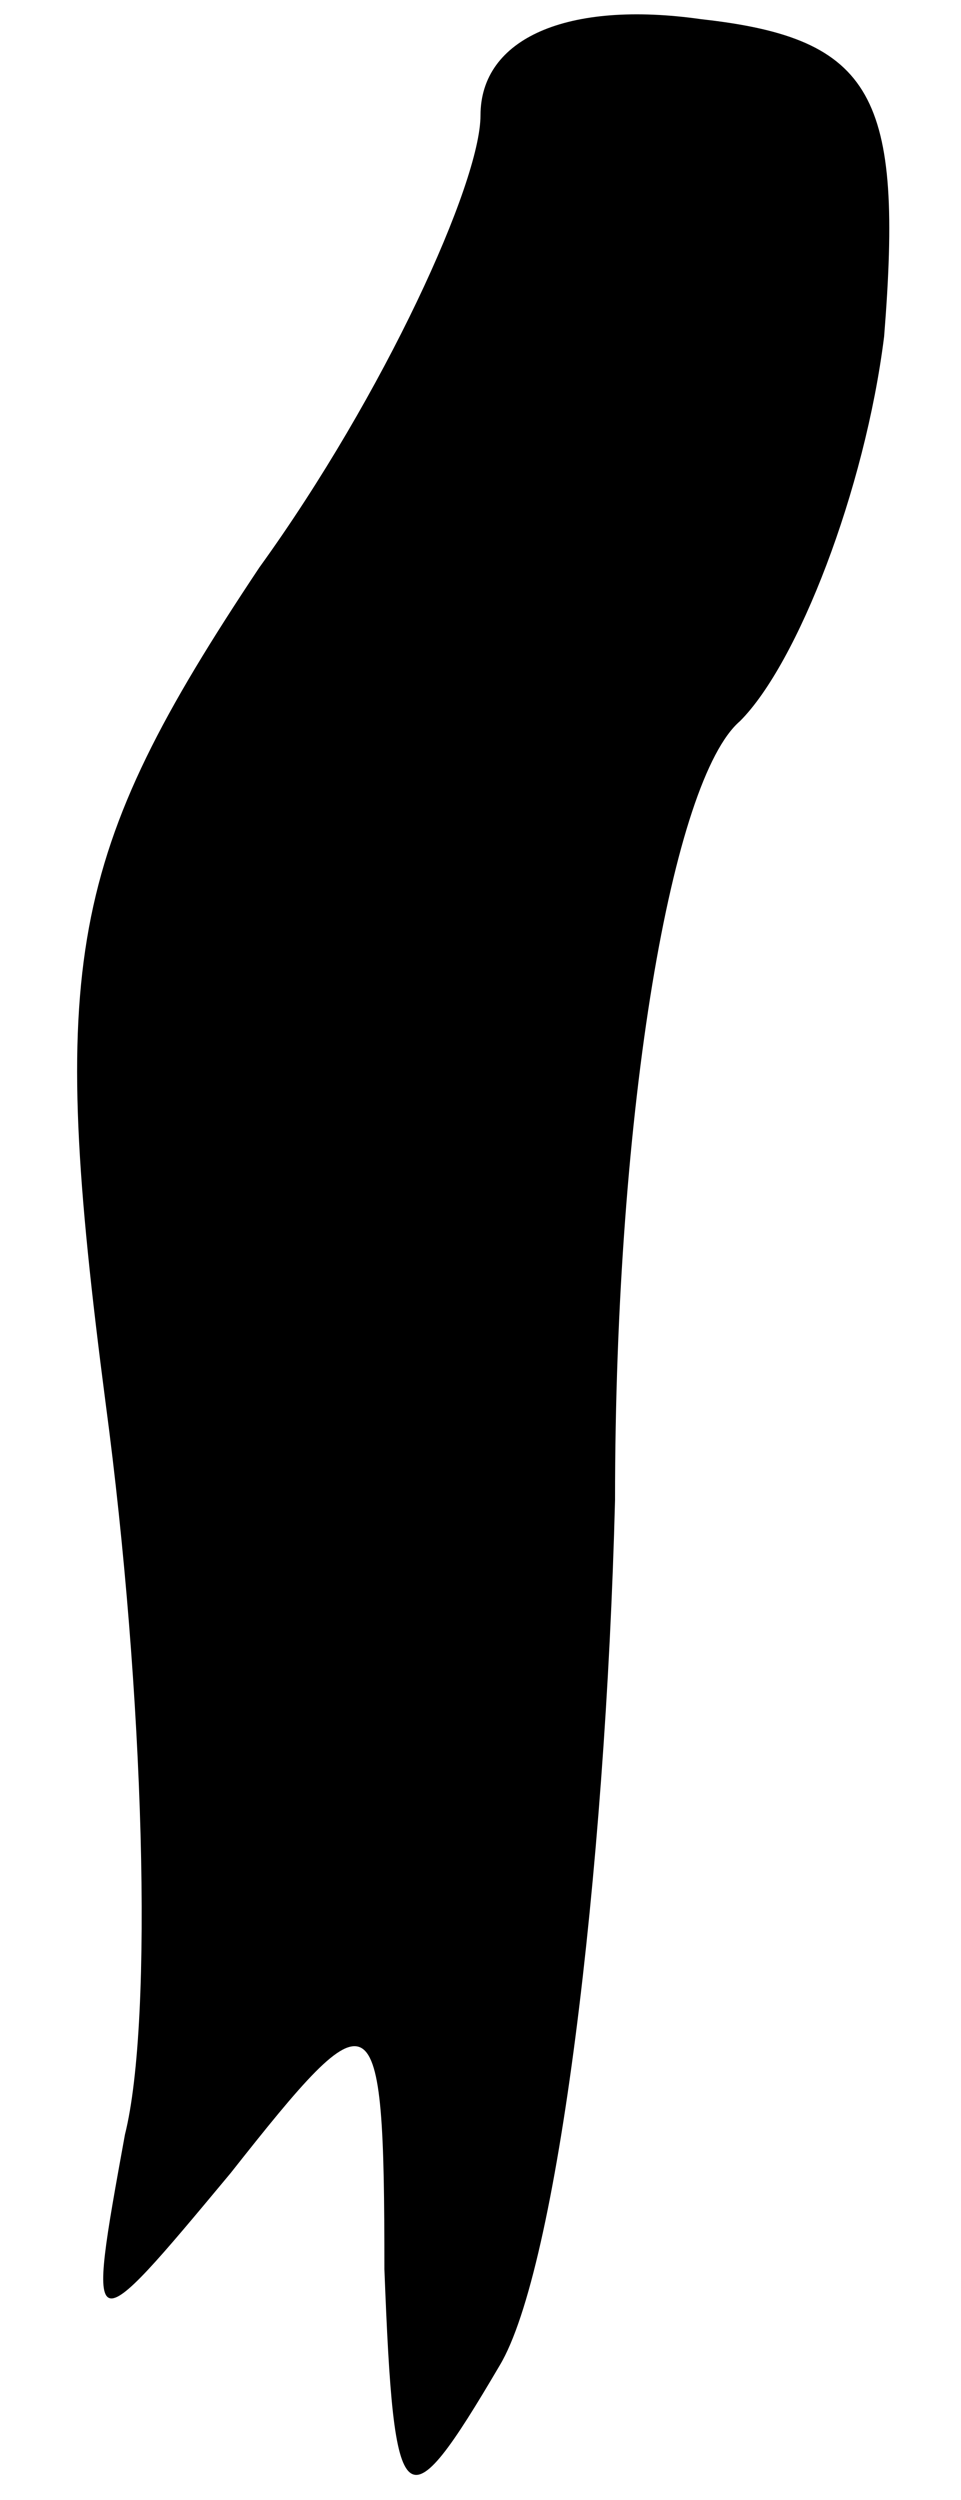 <?xml version="1.0" standalone="no"?>
<!DOCTYPE svg PUBLIC "-//W3C//DTD SVG 20010904//EN"
 "http://www.w3.org/TR/2001/REC-SVG-20010904/DTD/svg10.dtd">
<svg version="1.0" xmlns="http://www.w3.org/2000/svg"
 width="10pt" height="26pt" viewBox="0 0 10 26"
 preserveAspectRatio="xMidYMid meet">
<g transform="translate(0,26) scale(0.1,-0.1)"
fill="#000000" stroke="none">
<path fill="#000000" stroke="none" d="M50 248 c0 -7 -10 -29 -23 -47 -20 -30
-22 -41 -16 -87 4 -30 5 -64 2 -76 -4 -22 -4 -22 11 -4 15 19 16 19 16 -10 1
-26 2 -27 12 -10 6 10 11 51 12 90 0 41 6 75 13 81 6 6 13 24 15 40 2 25 -1
31 -19 33 -14 2 -23 -2 -23 -10z"/>
</g>
</svg>
